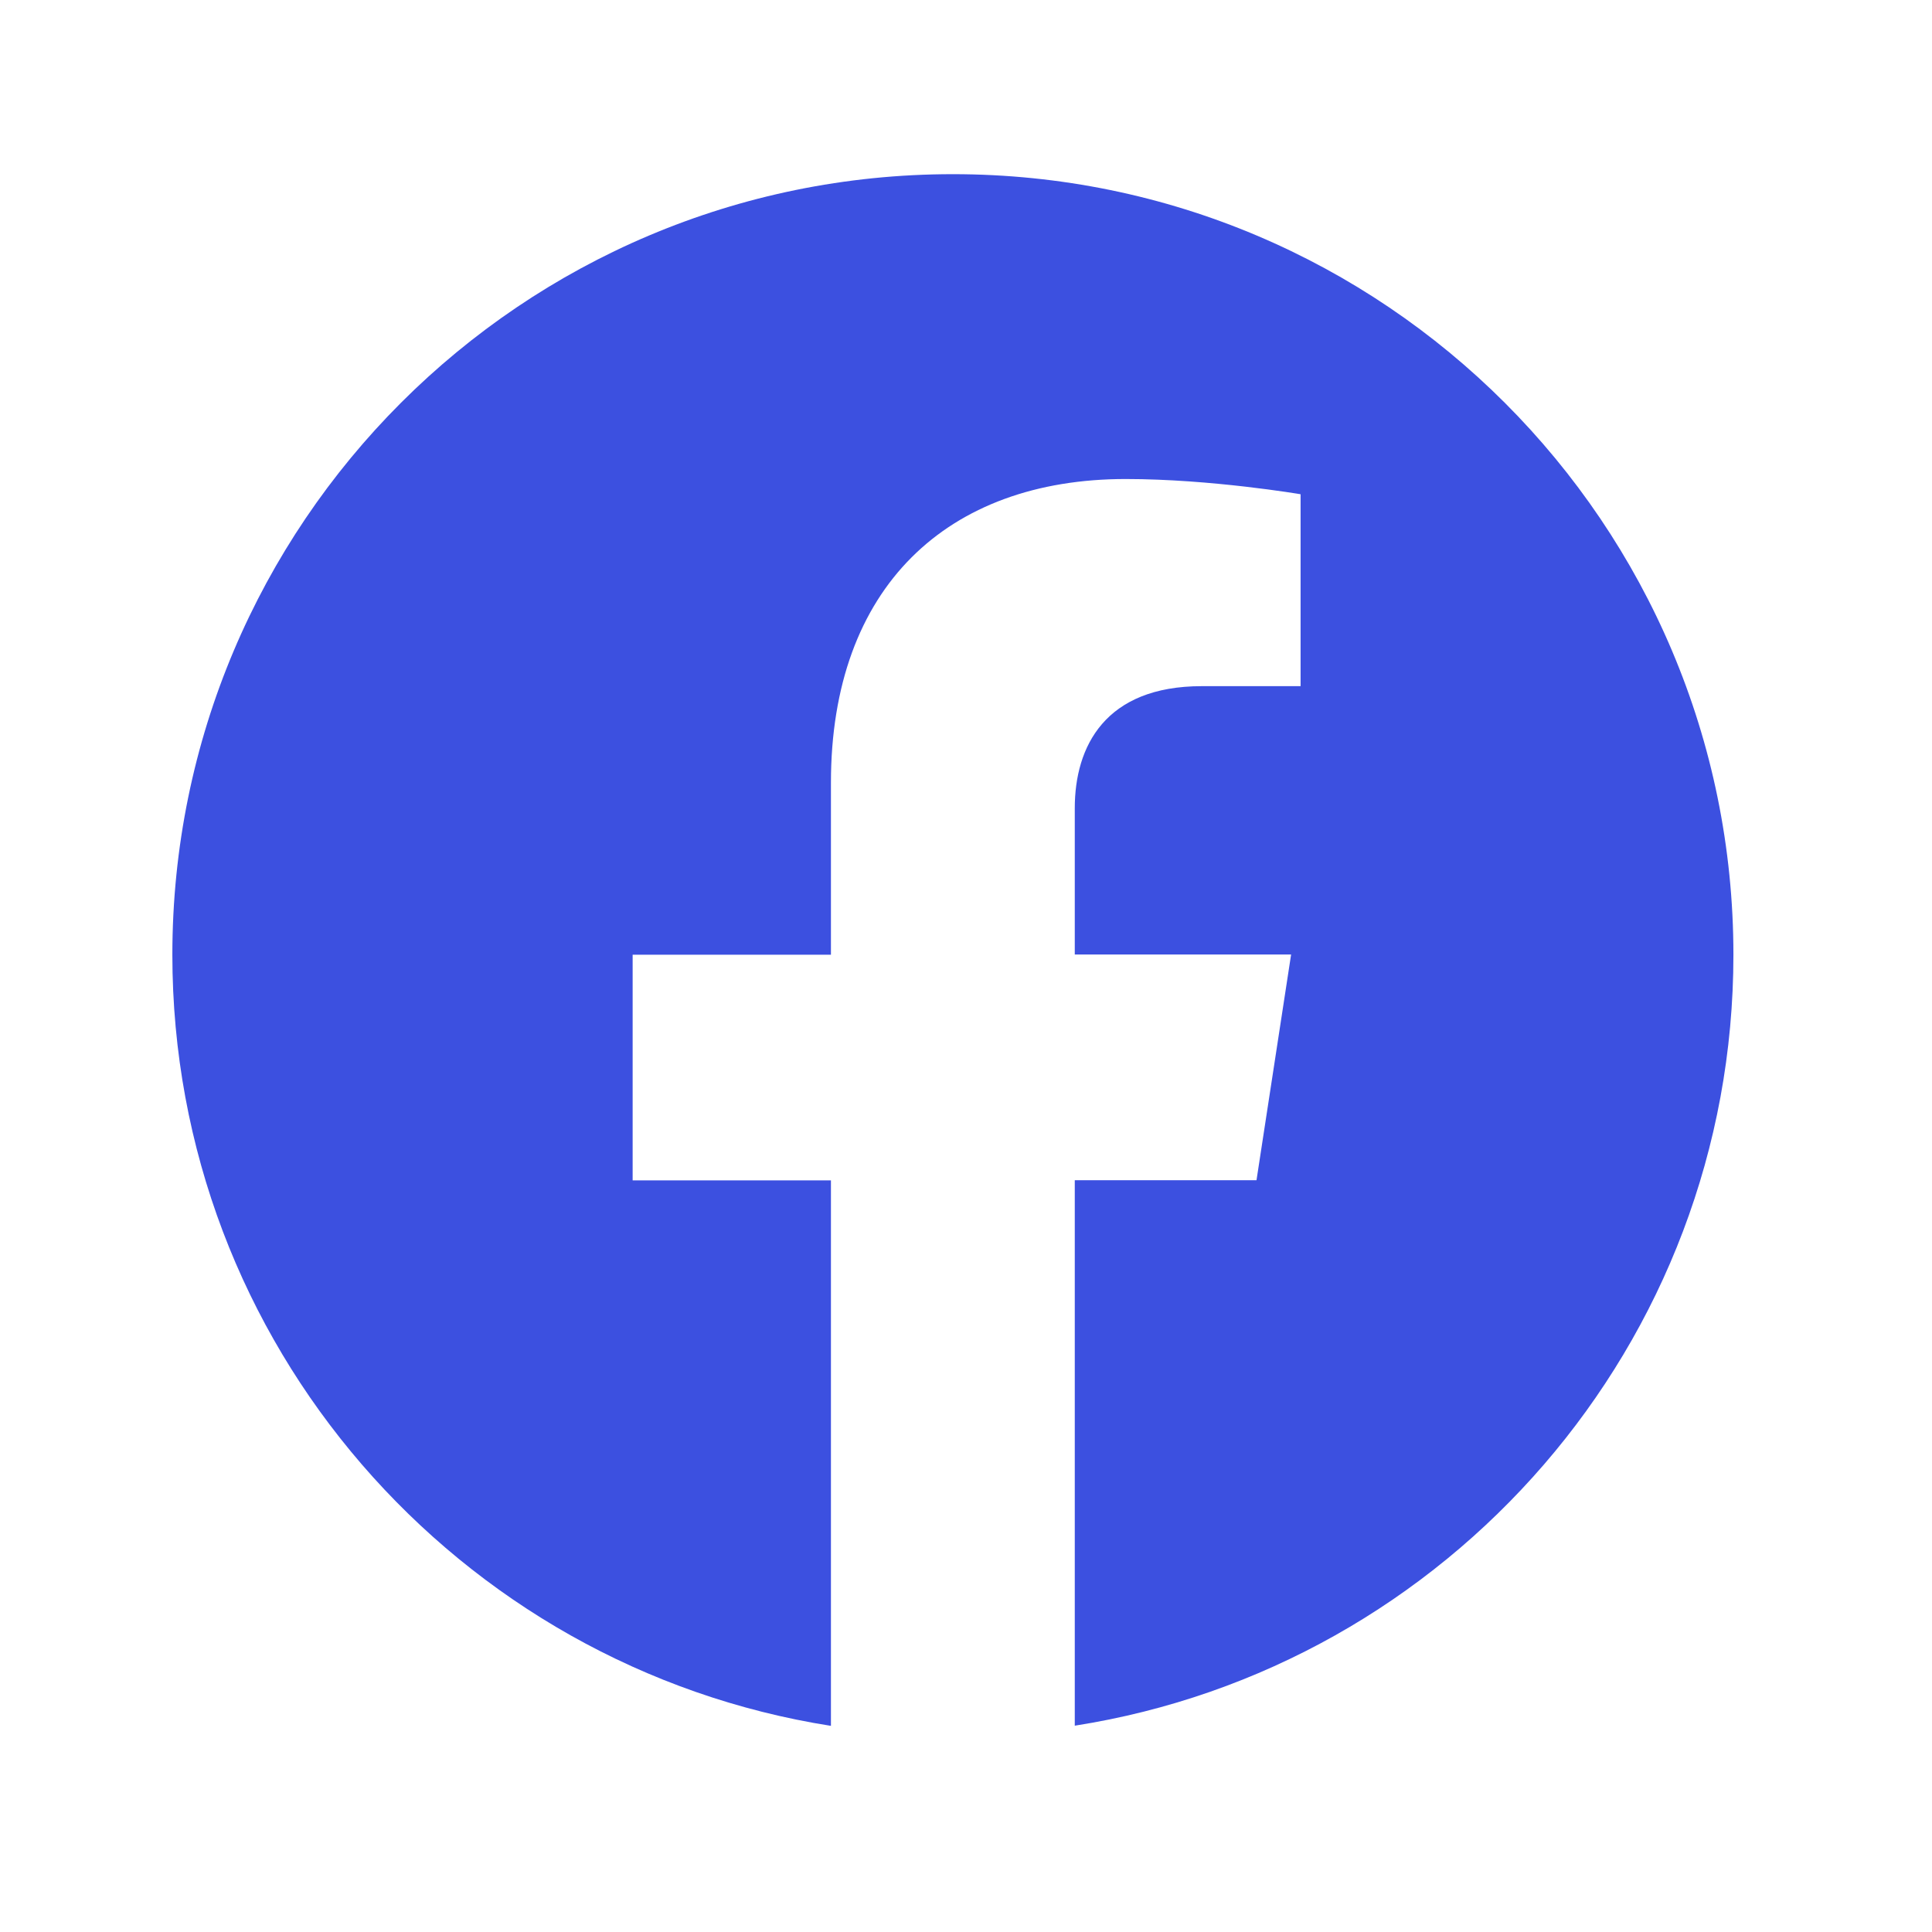 <svg width="33" height="33" viewBox="0 0 33 33" fill="none" xmlns="http://www.w3.org/2000/svg">
<path d="M16.276 2.975C8.913 2.975 2.944 8.944 2.944 16.307C2.944 22.96 7.819 28.475 14.193 29.479V20.162H10.806V16.307H14.193V13.37C14.193 10.026 16.184 8.182 19.228 8.182C20.686 8.182 22.215 8.442 22.215 8.442V11.72H20.529C18.876 11.72 18.358 12.75 18.358 13.804V16.304H22.053L21.462 20.159H18.358V29.476C24.733 28.478 29.608 22.962 29.608 16.307C29.608 8.944 23.639 2.975 16.276 2.975V2.975Z" fill="#3C50E0"/>
</svg>
